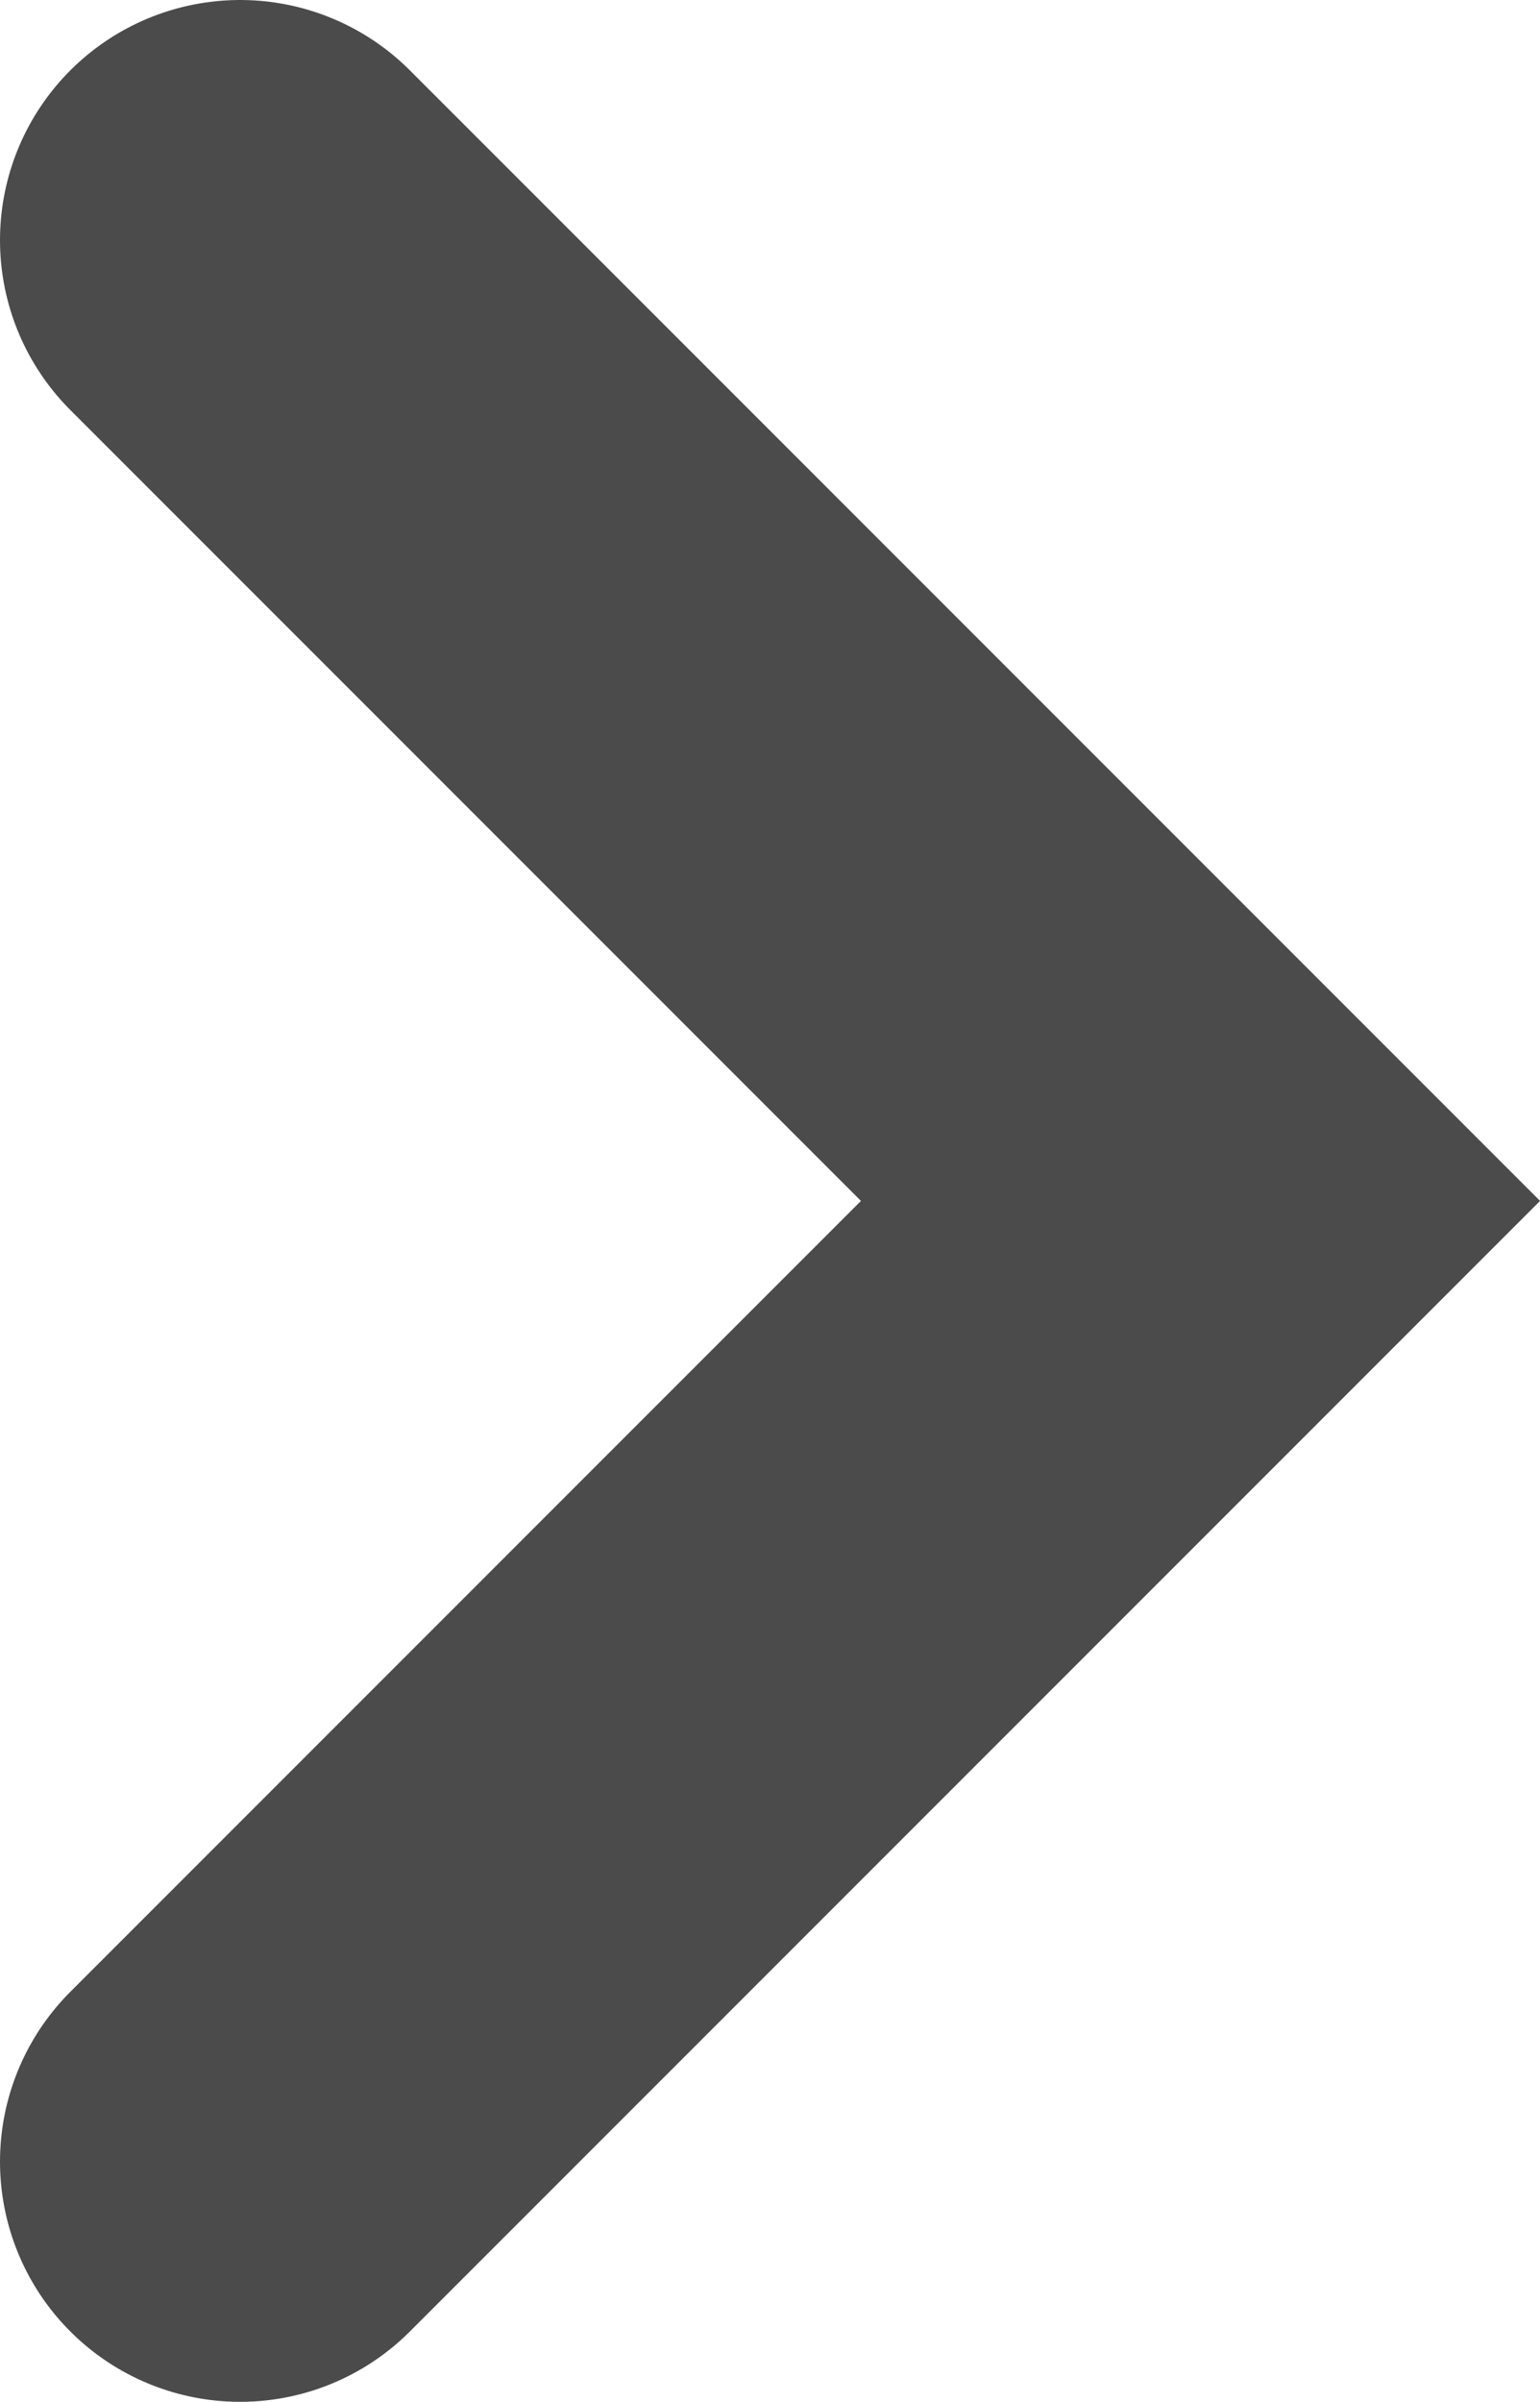 <?xml version="1.0" encoding="UTF-8"?>
<svg width="12.828px" height="20px" viewBox="0 0 12.828 20" version="1.1" xmlns="http://www.w3.org/2000/svg" xmlns:xlink="http://www.w3.org/1999/xlink">
    <title>chevron-subscribe</title>
    <g id="Symbols" stroke="none" stroke-width="1" fill="none" fill-rule="evenodd">
        <g id="Footer-#3" transform="translate(-382, -289)">
            <g id="subscribe-button" transform="translate(362, 275)">
                <g id="chevron-subscribe" transform="translate(19, 14)">
                    <rect id="Rectangle" x="0" y="0" width="14" height="20"></rect>
                    <polyline id="subscribe" stroke="#4B4B4B" stroke-width="4" stroke-linecap="round" points="3 2 11 10 3 18"></polyline>
                </g>
            </g>
        </g>
    </g>
</svg>